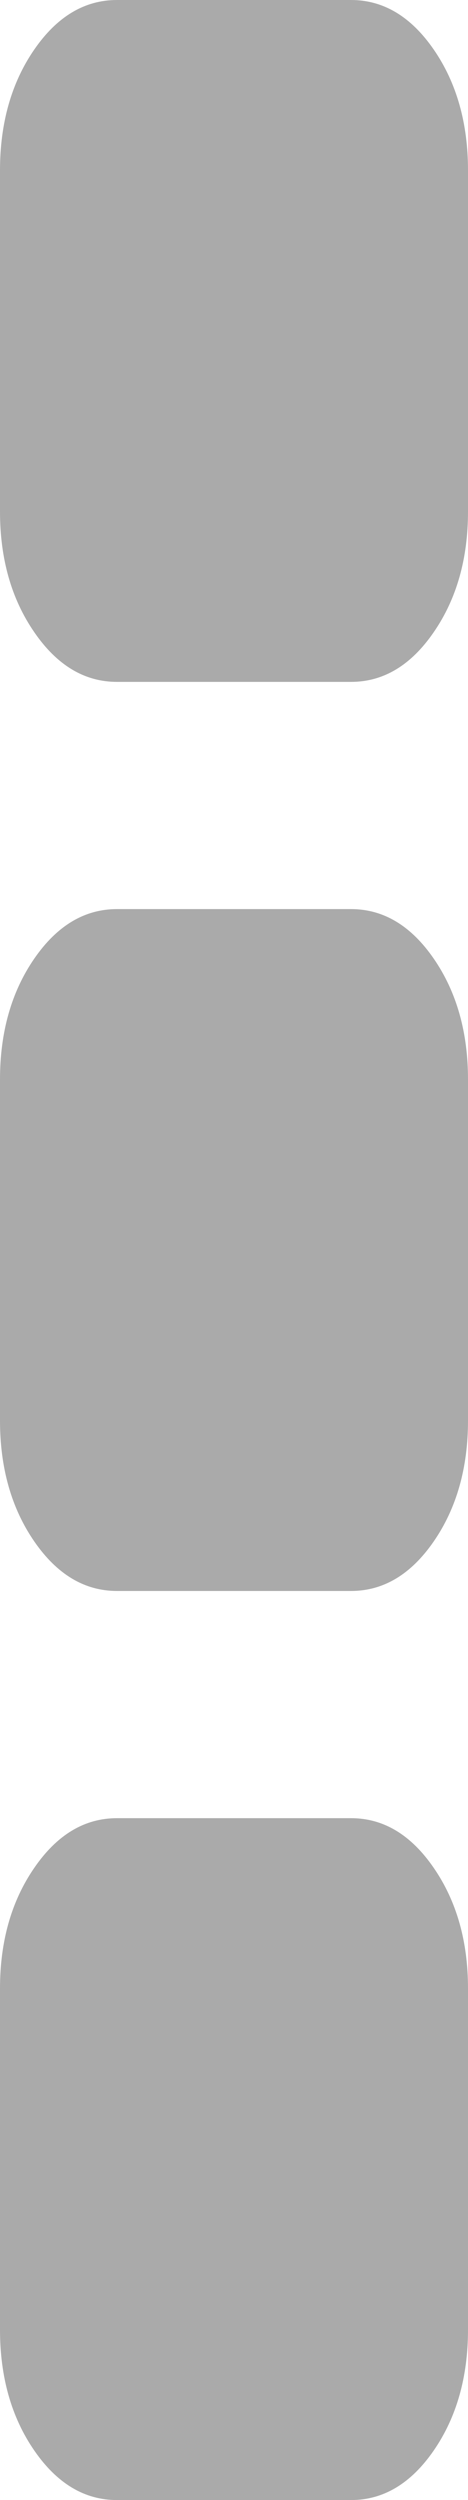 ﻿<?xml version="1.0" encoding="utf-8"?>
<svg version="1.1" xmlns:xlink="http://www.w3.org/1999/xlink" width="3px" height="16px" xmlns="http://www.w3.org/2000/svg">
  <g transform="matrix(1 0 0 1 -1343 -7 )">
    <path d="M 2.781 11.955  C 2.927 12.167  3 12.424  3 12.727  L 3 14.909  C 3 15.212  2.927 15.47  2.781 15.682  C 2.635 15.894  2.458 16  2.25 16  L 0.75 16  C 0.542 16  0.365 15.894  0.219 15.682  C 0.073 15.47  0 15.212  0 14.909  L 0 12.727  C 0 12.424  0.073 12.167  0.219 11.955  C 0.365 11.742  0.542 11.636  0.75 11.636  L 2.25 11.636  C 2.458 11.636  2.635 11.742  2.781 11.955  Z M 2.781 6.136  C 2.927 6.348  3 6.606  3 6.909  L 3 9.091  C 3 9.394  2.927 9.652  2.781 9.864  C 2.635 10.076  2.458 10.182  2.25 10.182  L 0.75 10.182  C 0.542 10.182  0.365 10.076  0.219 9.864  C 0.073 9.652  0 9.394  0 9.091  L 0 6.909  C 0 6.606  0.073 6.348  0.219 6.136  C 0.365 5.924  0.542 5.818  0.75 5.818  L 2.25 5.818  C 2.458 5.818  2.635 5.924  2.781 6.136  Z M 2.781 0.318  C 2.927 0.53  3 0.788  3 1.091  L 3 3.273  C 3 3.576  2.927 3.833  2.781 4.045  C 2.635 4.258  2.458 4.364  2.25 4.364  L 0.75 4.364  C 0.542 4.364  0.365 4.258  0.219 4.045  C 0.073 3.833  0 3.576  0 3.273  L 0 1.091  C 0 0.788  0.073 0.53  0.219 0.318  C 0.365 0.106  0.542 0  0.75 0  L 2.25 0  C 2.458 0  2.635 0.106  2.781 0.318  Z " fill-rule="nonzero" fill="#aaaaaa" stroke="none" transform="matrix(1 0 0 1 1343 7 )" />
  </g>
</svg>